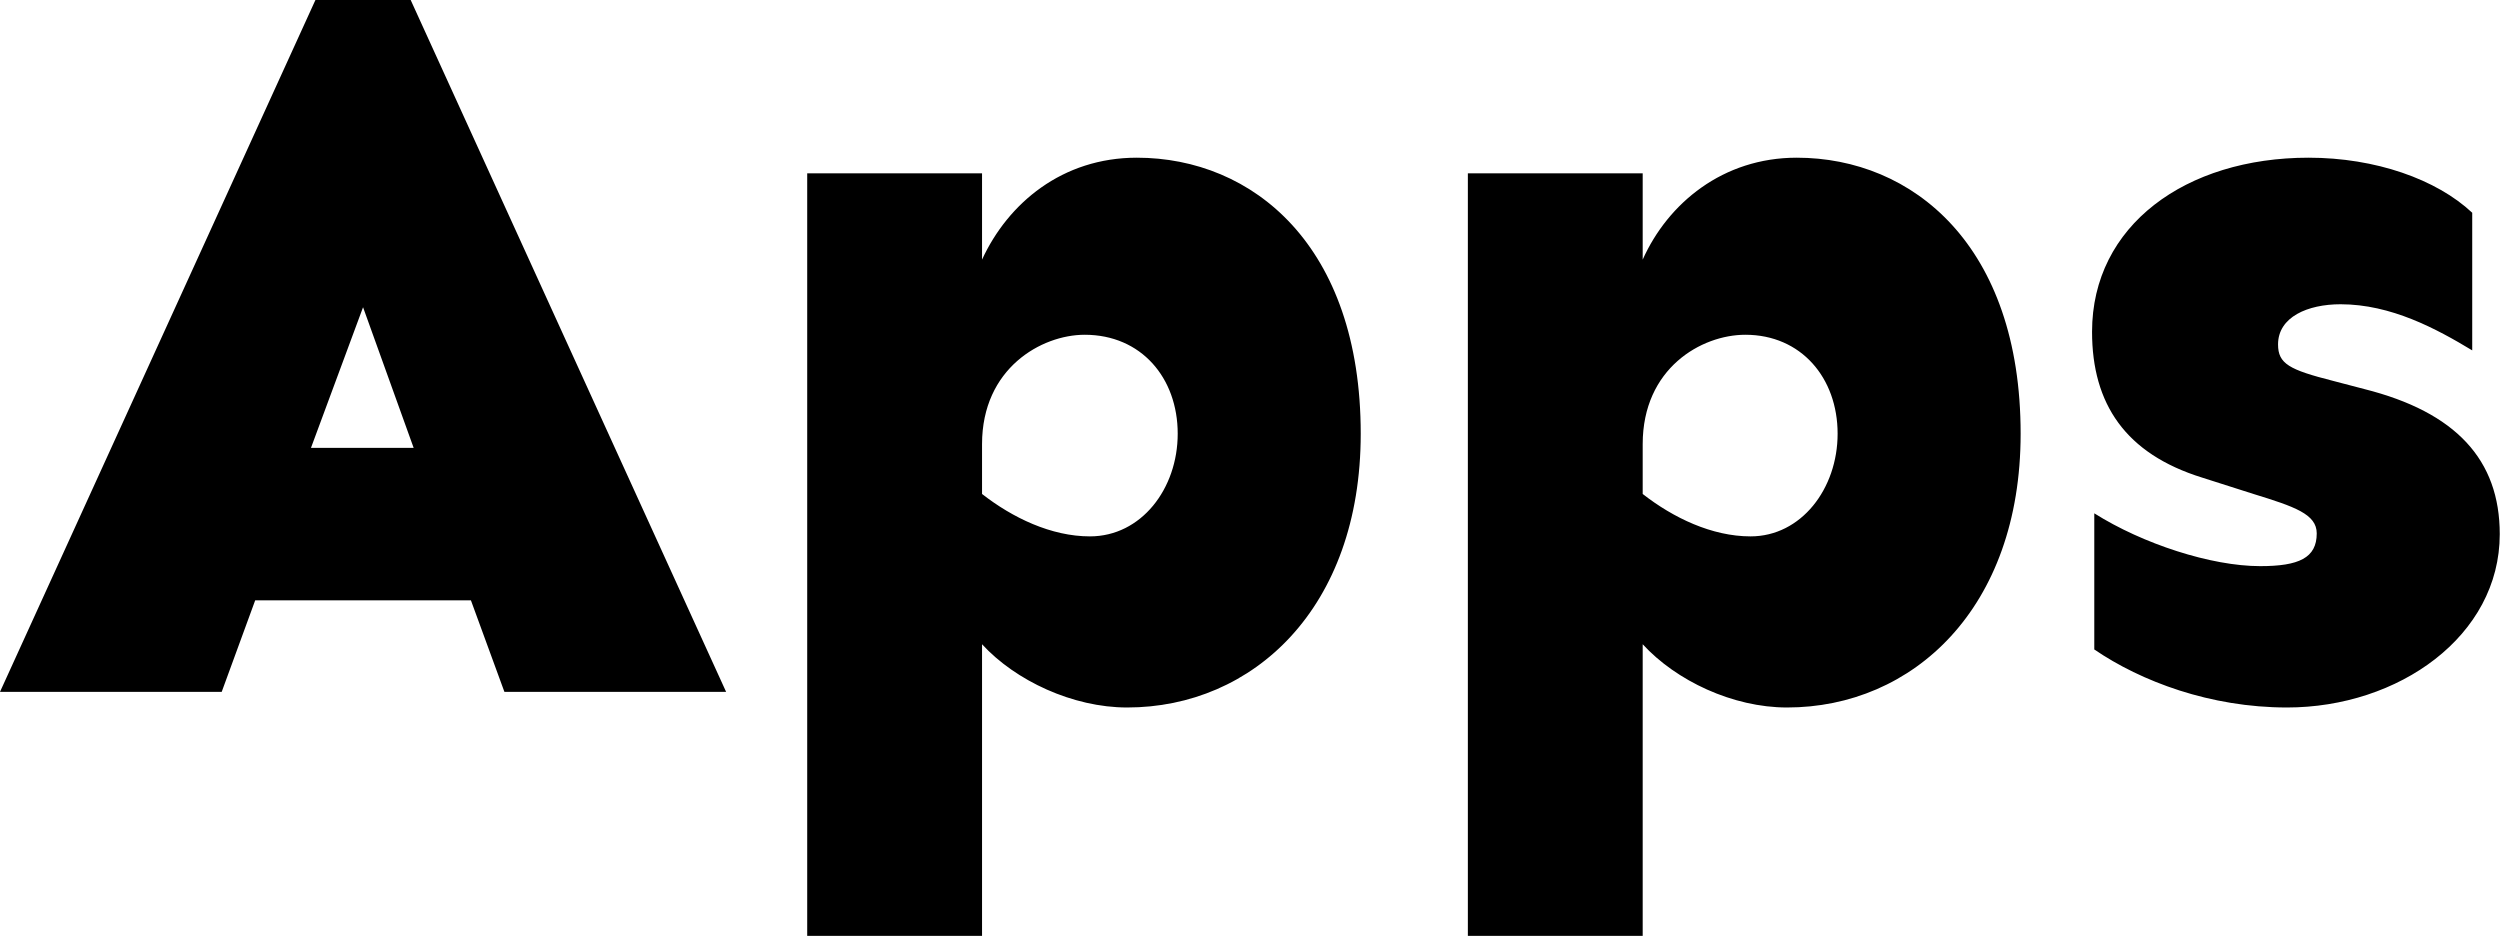 <svg data-v-423bf9ae="" xmlns="http://www.w3.org/2000/svg" viewBox="0 0 160.254 60" class="font"><!----><!----><!----><g data-v-423bf9ae="" id="ea3988e1-c70e-4598-8211-54917ace01a7" fill="black" transform="matrix(4.769,0,0,4.769,-0.668,-20.127)"><path d="M6.47 12.29L6.92 13.52L9.90 13.52L5.66 4.22L4.38 4.22L0.14 13.52L3.12 13.52L3.57 12.29ZM5.70 10.24L4.32 10.24L5.02 8.35ZM15.42 6.34C14.42 6.34 13.69 6.95 13.34 7.71L13.34 6.55L10.99 6.55L10.99 16.80L13.34 16.80L13.34 12.88C13.79 13.37 14.56 13.73 15.29 13.73C16.98 13.73 18.43 12.40 18.43 10.05C18.43 7.52 16.98 6.34 15.42 6.34ZM14.72 8.72C15.48 8.72 15.97 9.30 15.97 10.05C15.97 10.79 15.48 11.43 14.79 11.43C14.27 11.43 13.75 11.18 13.34 10.86L13.34 10.19C13.34 9.17 14.14 8.72 14.72 8.72ZM24.29 6.34C23.30 6.34 22.56 6.95 22.22 7.71L22.22 6.55L19.87 6.55L19.87 16.80L22.22 16.80L22.22 12.88C22.67 13.37 23.43 13.73 24.16 13.73C25.85 13.73 27.30 12.40 27.30 10.05C27.30 7.52 25.85 6.34 24.29 6.34ZM23.60 8.72C24.35 8.72 24.84 9.30 24.84 10.05C24.84 10.79 24.35 11.43 23.67 11.43C23.15 11.43 22.63 11.18 22.22 10.86L22.22 10.19C22.22 9.17 23.01 8.72 23.60 8.72ZM31.17 6.34C29.52 6.34 28.26 7.25 28.26 8.68C28.26 9.65 28.71 10.32 29.74 10.64L30.43 10.86C30.98 11.03 31.28 11.13 31.28 11.39C31.28 11.72 31.04 11.83 30.52 11.83C29.86 11.83 28.94 11.53 28.29 11.12L28.29 12.95C28.92 13.38 29.85 13.73 30.88 13.73C32.38 13.73 33.74 12.77 33.74 11.40C33.74 10.40 33.15 9.76 31.92 9.45L31.50 9.34C30.91 9.19 30.76 9.11 30.76 8.85C30.76 8.48 31.16 8.31 31.60 8.31C32.28 8.31 32.89 8.64 33.37 8.93L33.37 7.08C32.89 6.63 32.07 6.34 31.17 6.34Z"></path></g><!----><!----></svg>